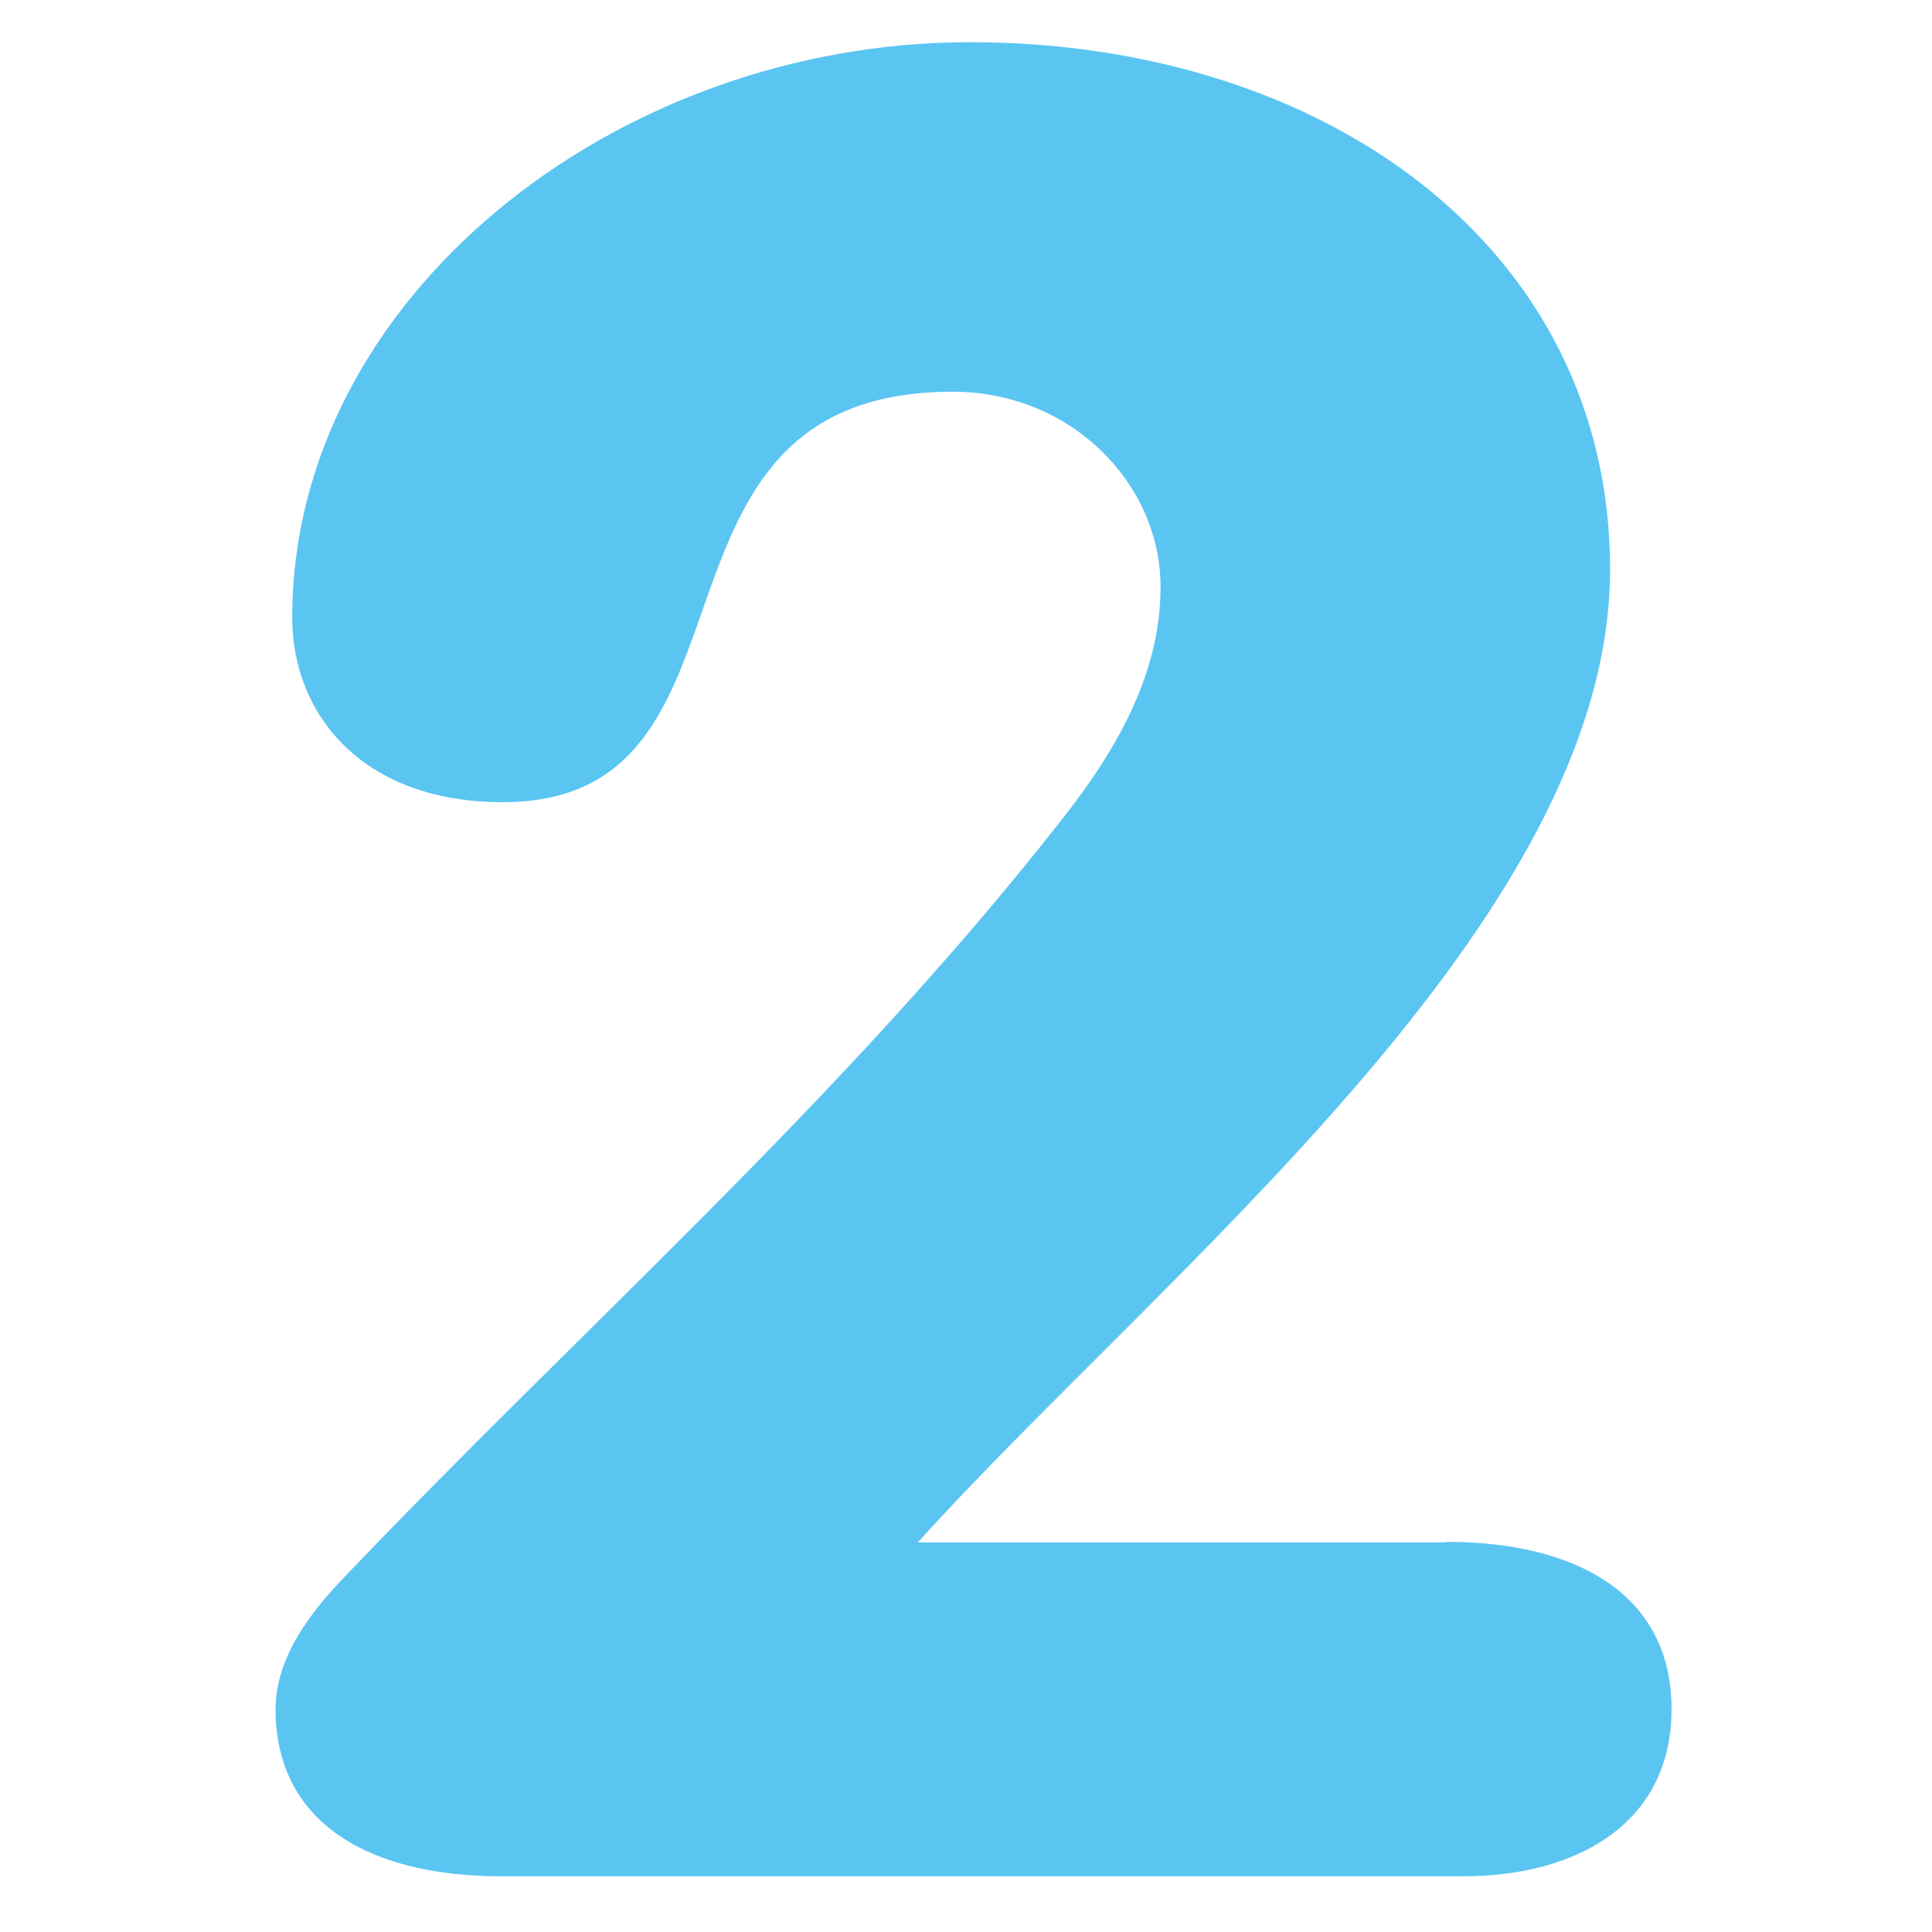 <?xml version="1.0" encoding="utf-8"?>
<!-- Generator: Adobe Illustrator 27.5.0, SVG Export Plug-In . SVG Version: 6.00 Build 0)  -->
<svg version="1.1" id="Laag_2" xmlns="http://www.w3.org/2000/svg" xmlns:xlink="http://www.w3.org/1999/xlink" x="0px" y="0px"
	 viewBox="0 0 370.9 370.9" style="enable-background:new 0 0 370.9 370.9;" xml:space="preserve">
<style type="text/css">
	.st0{enable-background:new    ;}
	.st1{fill:#5BC5F2;}
</style>
<g class="st0">
	<path class="st1" d="M277.7,296c24.4,0,43.2,9.7,43.2,32.1c0,22.4-18.8,32.1-39.9,32.1H96.1c-24.4,0-43.2-9.7-43.2-32.1
		c0-10.2,7.2-19,12.7-24.8c45.9-48.2,95.8-91.9,137.8-145.4c10-12.6,19.4-27.7,19.4-45.2c0-19.9-17.2-37.5-39.9-37.5
		c-63.7,0-33.2,78.8-86.4,78.8c-26.6,0-40.4-16.5-40.4-35.5c0-61.3,62-110.4,130.1-110.4c68.1,0,122.9,39.4,122.9,101.2
		c0,67.6-85.8,134.7-132.9,186.8H277.7z"/>
</g>
</svg>
